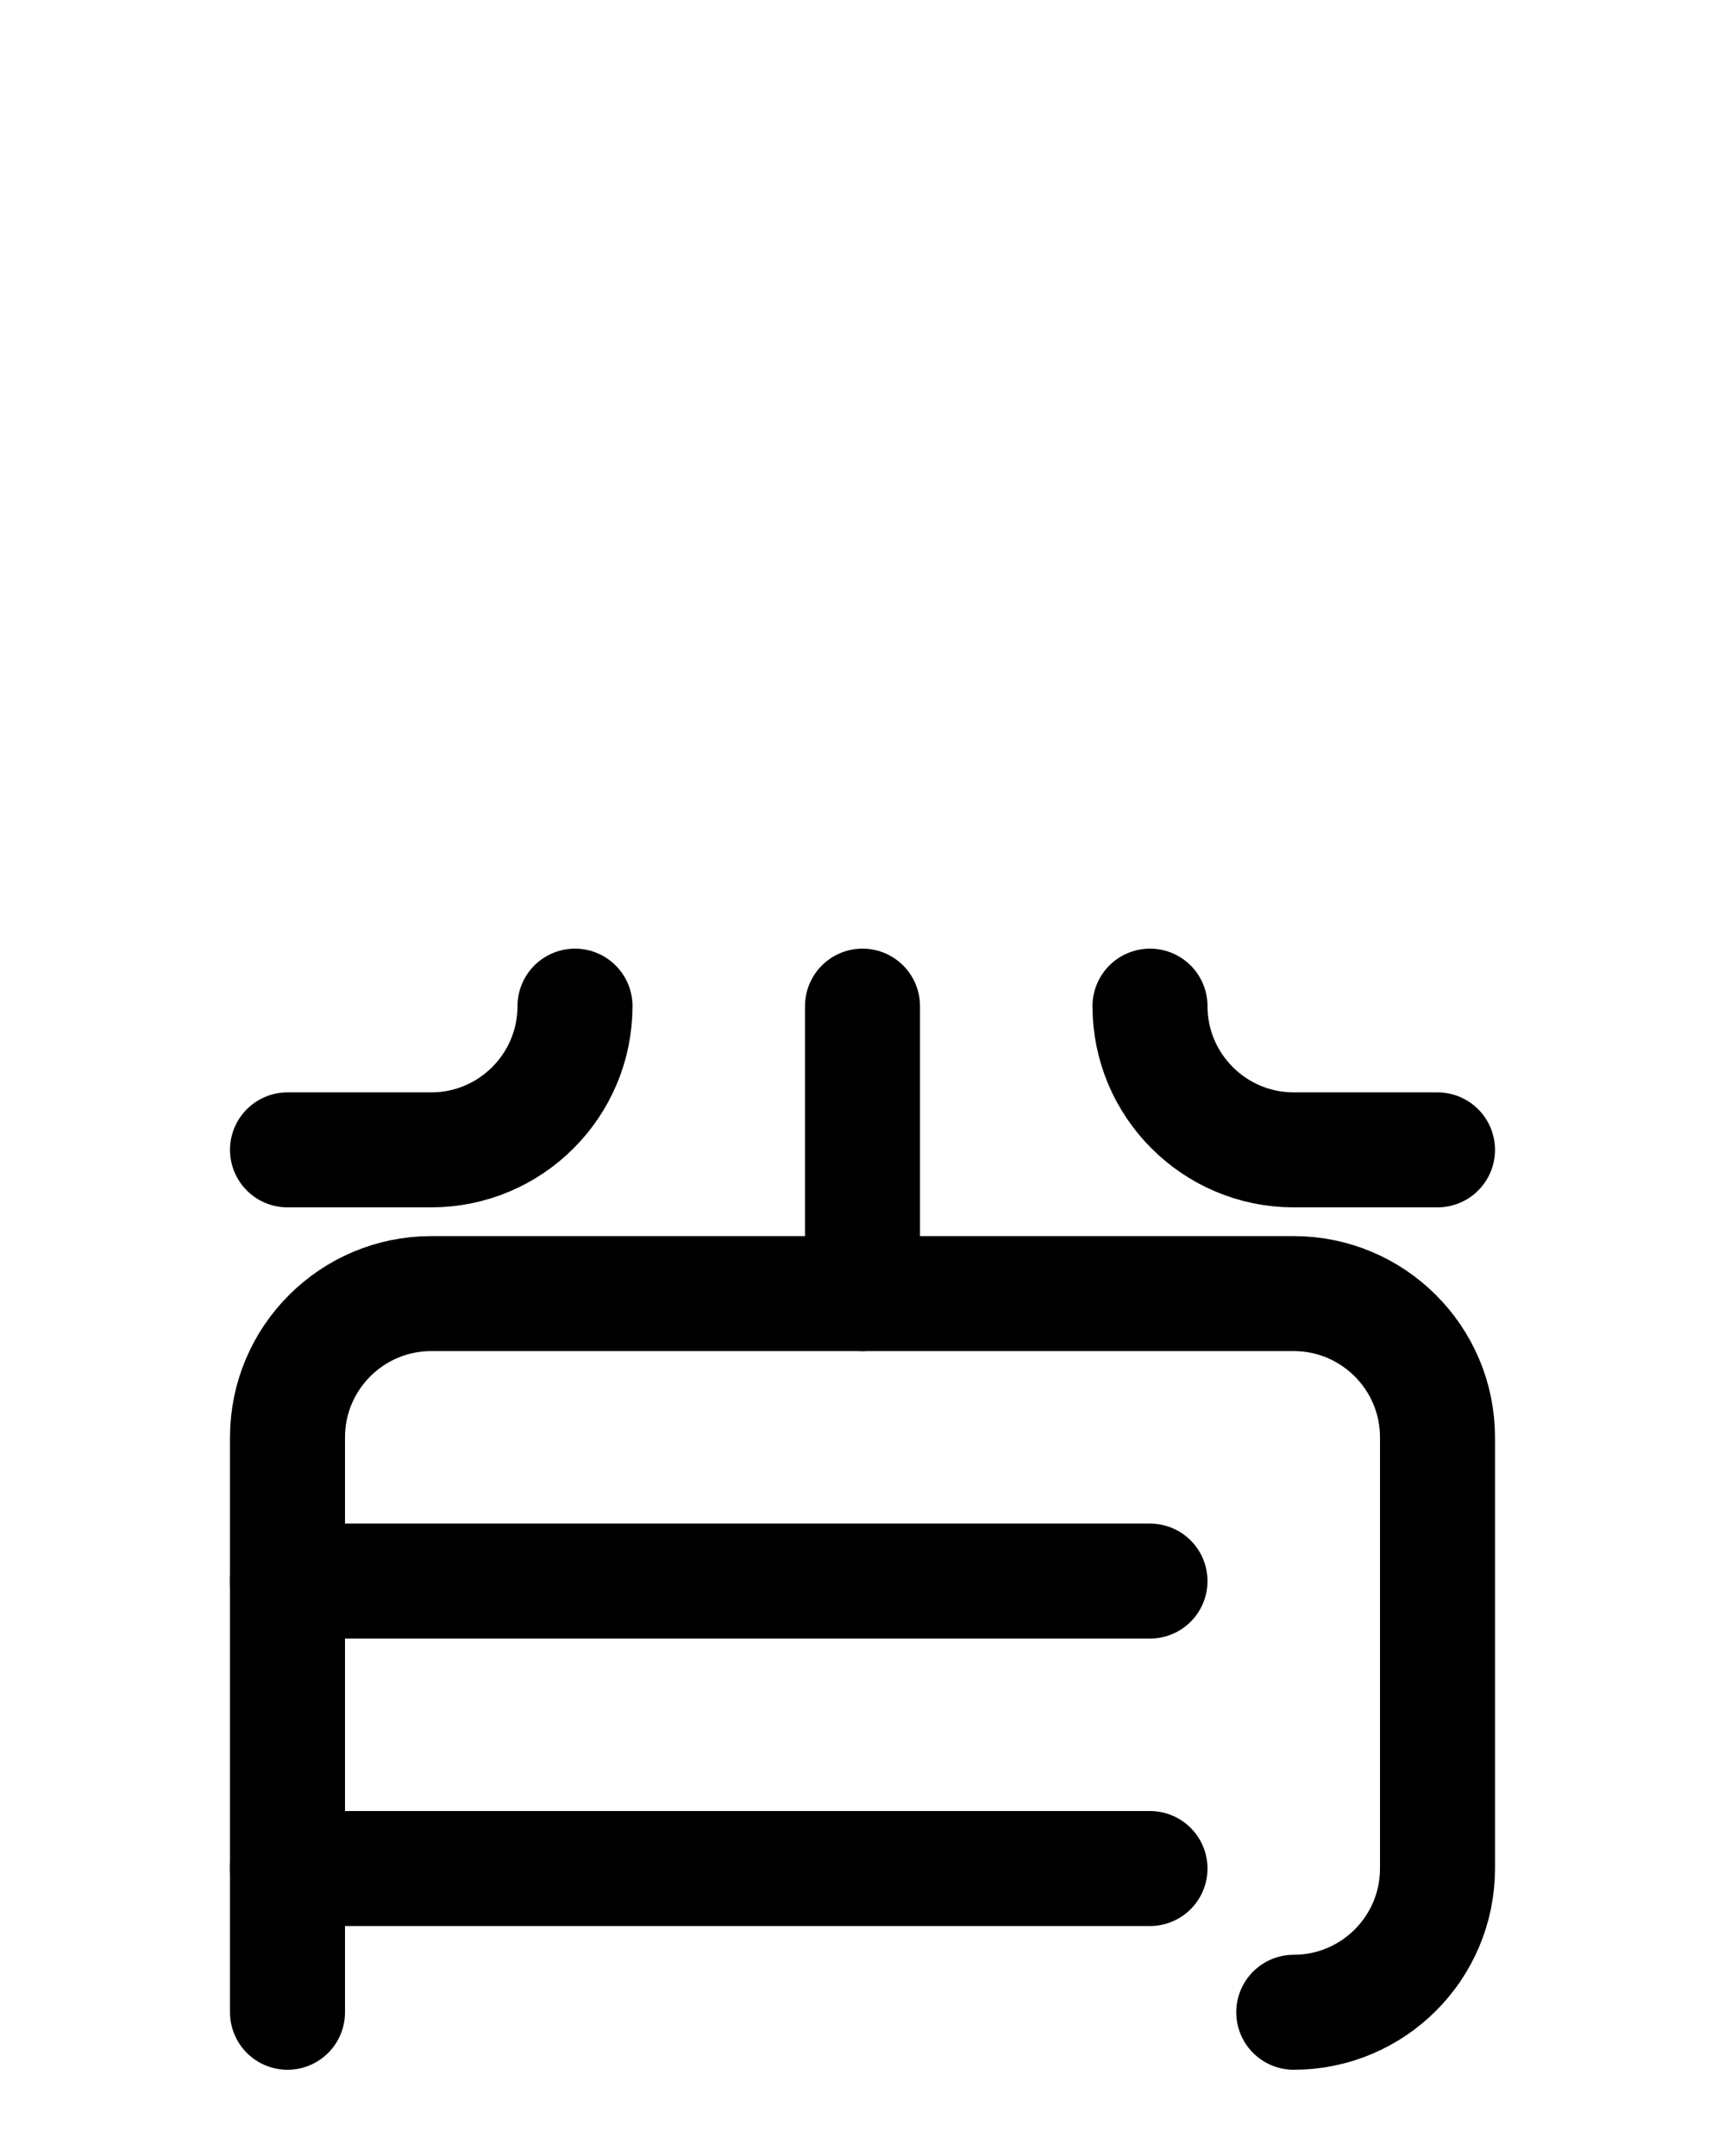 <?xml version="1.0" encoding="utf-8"?>
<!-- Generator: Adobe Illustrator 26.0.0, SVG Export Plug-In . SVG Version: 6.00 Build 0)  -->
<svg version="1.1" id="图层_1" xmlns="http://www.w3.org/2000/svg" xmlns:xlink="http://www.w3.org/1999/xlink" x="0px" y="0px"
	 viewBox="0 0 720 900" style="enable-background:new 0 0 720 900;" xml:space="preserve">
<style type="text/css">
	.st0{fill:none;stroke:#000000;stroke-width:48;stroke-linecap:round;stroke-linejoin:round;stroke-miterlimit:10;}
</style>
<path class="st0" d="M120,840V600c0-33.1,26.9-60,60-60h360c33.1,0,60,26.9,60,60v180c0,33.1-26.9,60-60,60"/>
<path class="st0" d="M360,420v120"/>
<path class="st0" d="M120,480h60c33.1,0,60-26.9,60-60"/>
<path class="st0" d="M600,480h-60c-33.1,0-60-26.9-60-60"/>
<line class="st0" x1="120" y1="660" x2="480" y2="660"/>
<line class="st0" x1="120" y1="780" x2="480" y2="780"/>
</svg>
